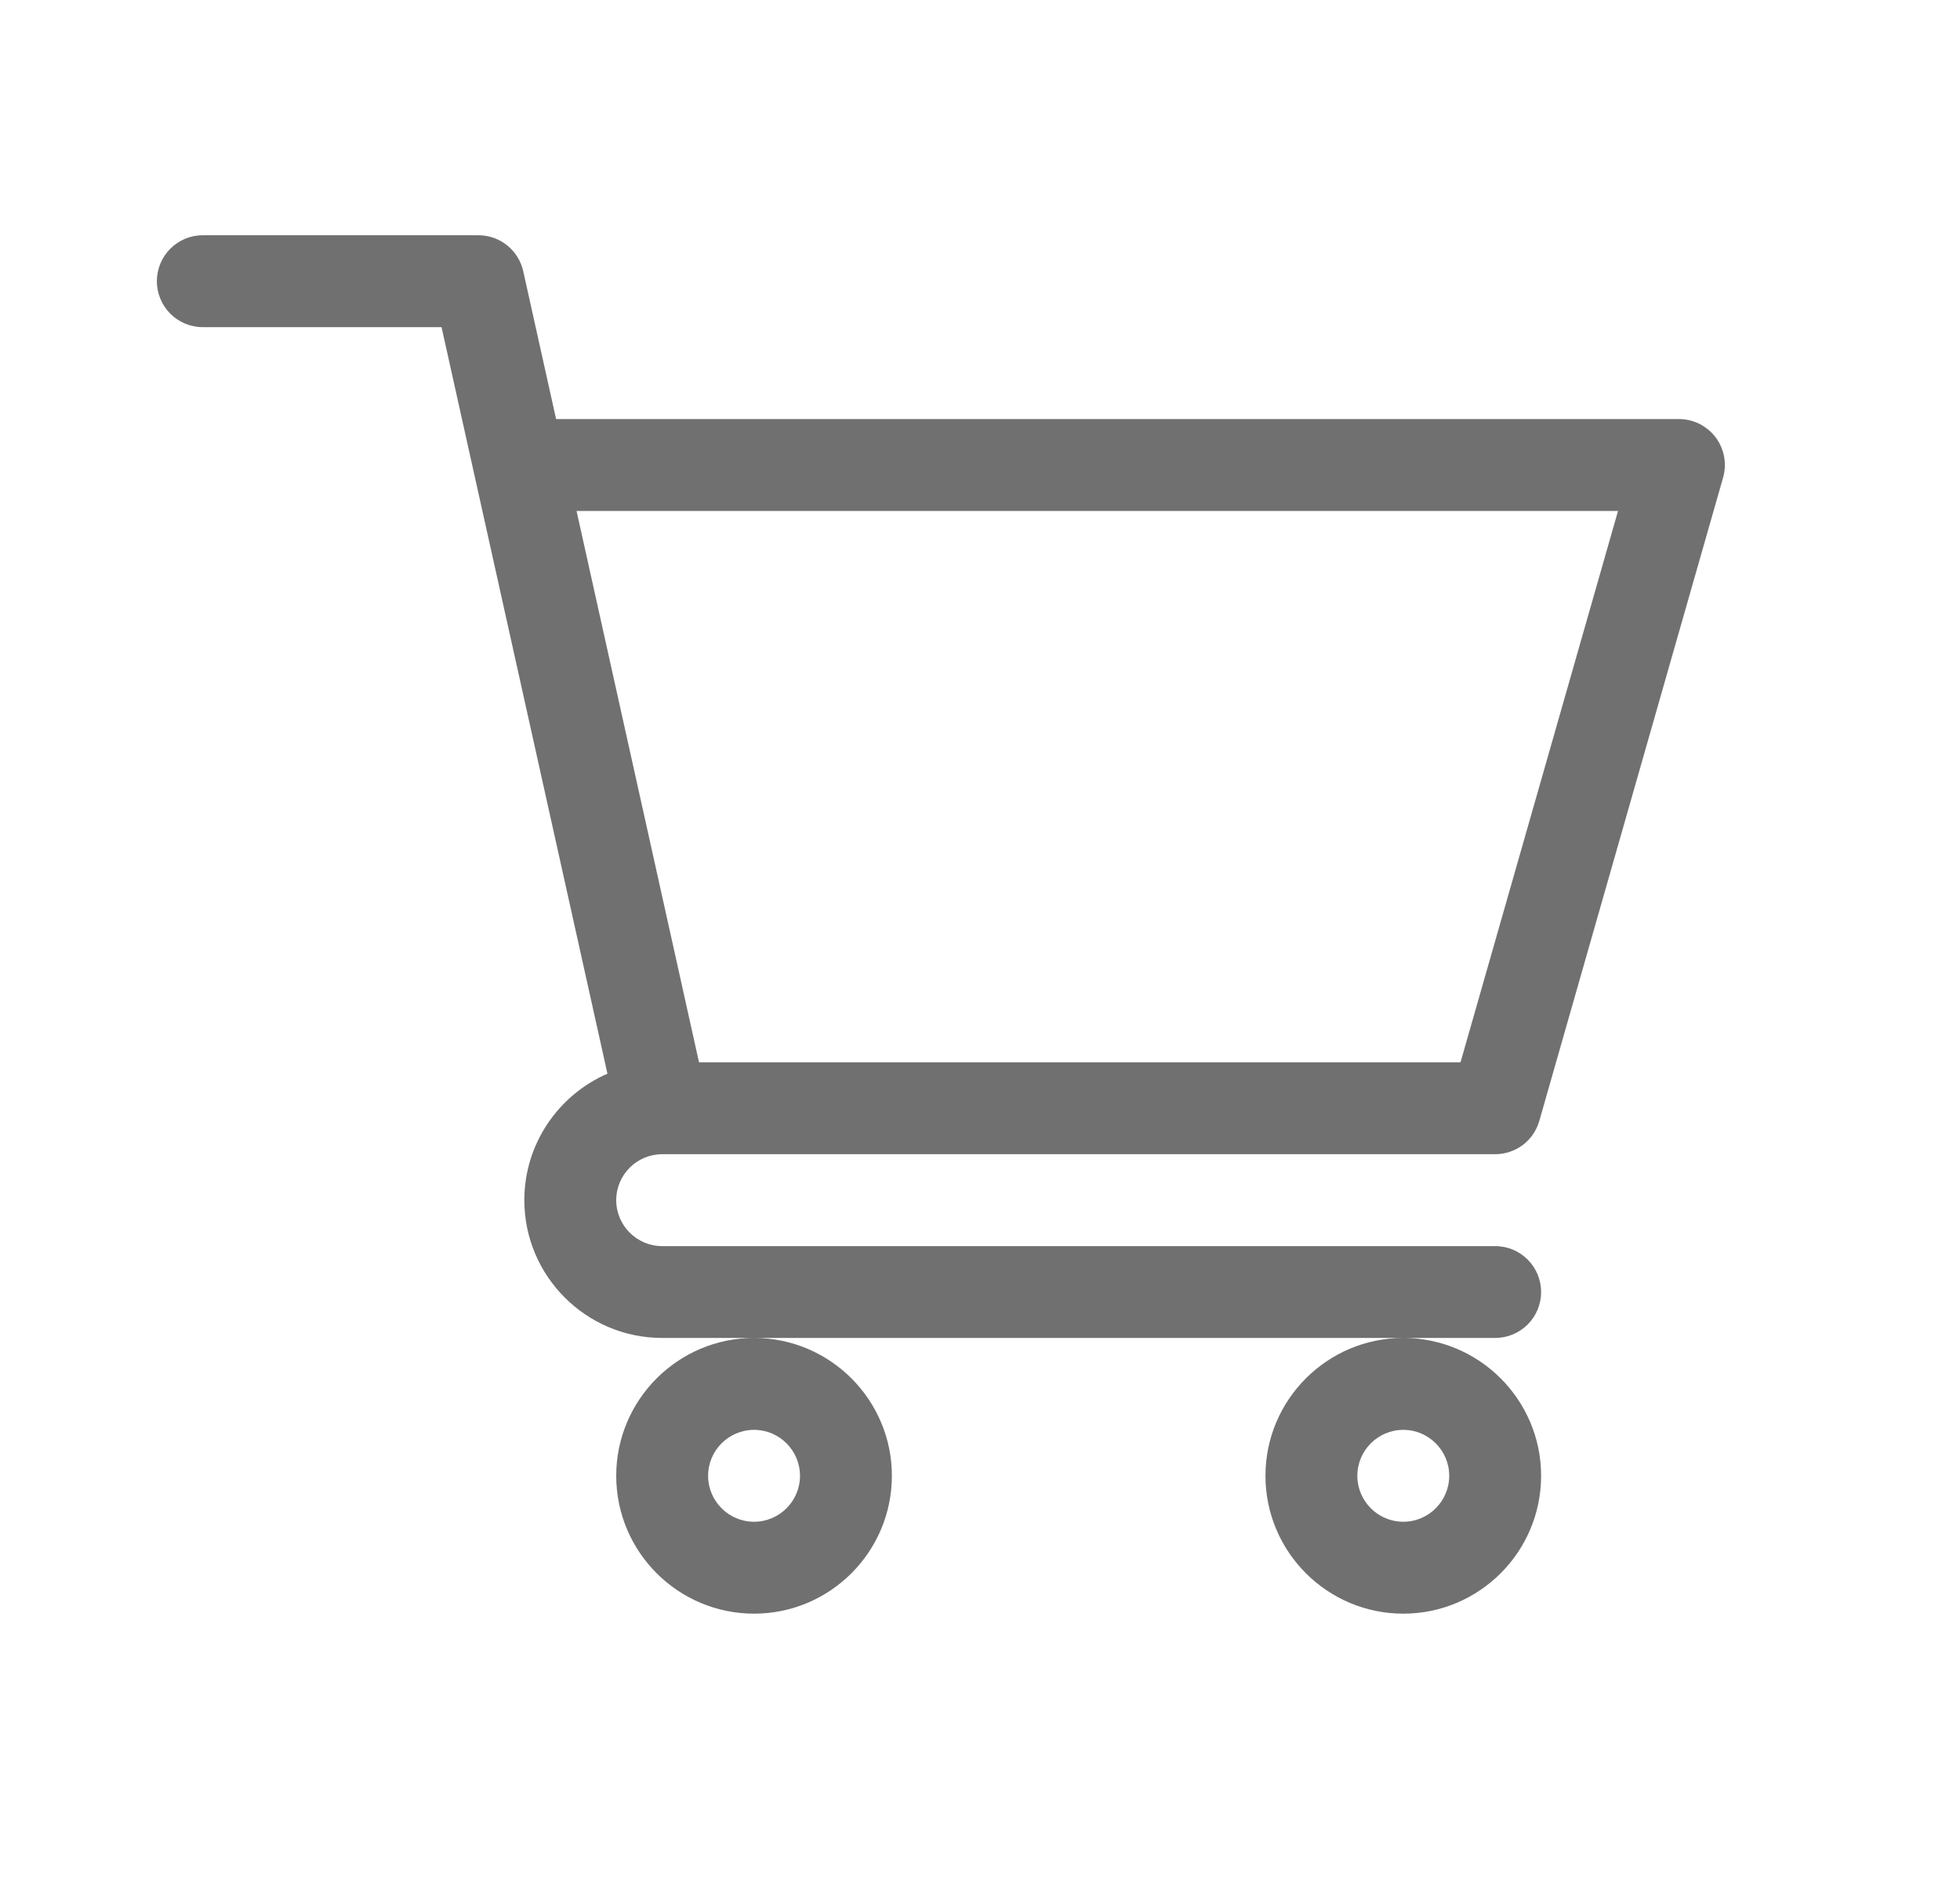 <svg width="25" height="24" viewBox="0 0 25 24" fill="none" xmlns="http://www.w3.org/2000/svg">
<path d="M8.445 14.719H8.445C8.446 14.719 8.447 14.719 8.448 14.719H19.071C19.198 14.719 19.322 14.677 19.424 14.601C19.526 14.524 19.599 14.416 19.634 14.294L21.978 6.091C22.003 6.003 22.008 5.912 21.991 5.823C21.974 5.733 21.937 5.649 21.883 5.577C21.828 5.505 21.757 5.446 21.676 5.405C21.595 5.365 21.506 5.344 21.415 5.344H7.093L6.674 3.459C6.645 3.329 6.573 3.212 6.469 3.129C6.365 3.045 6.236 3 6.102 3H2.587C2.263 3 2.001 3.262 2.001 3.586C2.001 3.91 2.263 4.172 2.587 4.172H5.632C5.707 4.506 7.637 13.192 7.748 13.692C7.125 13.963 6.688 14.584 6.688 15.305C6.688 16.274 7.477 17.062 8.446 17.062H19.071C19.395 17.062 19.657 16.8 19.657 16.477C19.657 16.153 19.395 15.891 19.071 15.891H8.446C8.123 15.891 7.86 15.628 7.86 15.305C7.86 14.982 8.122 14.72 8.445 14.719ZM20.638 6.516L18.629 13.547H8.916L7.354 6.516H20.638ZM7.86 18.82C7.86 19.79 8.649 20.578 9.618 20.578C10.587 20.578 11.376 19.79 11.376 18.82C11.376 17.851 10.587 17.062 9.618 17.062C8.649 17.062 7.86 17.851 7.86 18.82ZM9.618 18.234C9.941 18.234 10.204 18.497 10.204 18.82C10.204 19.143 9.941 19.406 9.618 19.406C9.295 19.406 9.032 19.143 9.032 18.82C9.032 18.497 9.295 18.234 9.618 18.234ZM16.141 18.82C16.141 19.79 16.93 20.578 17.899 20.578C18.868 20.578 19.657 19.79 19.657 18.82C19.657 17.851 18.868 17.062 17.899 17.062C16.93 17.062 16.141 17.851 16.141 18.82ZM17.899 18.234C18.222 18.234 18.485 18.497 18.485 18.82C18.485 19.143 18.222 19.406 17.899 19.406C17.576 19.406 17.313 19.143 17.313 18.82C17.313 18.497 17.576 18.234 17.899 18.234Z" fill="#707070"/>
</svg>
